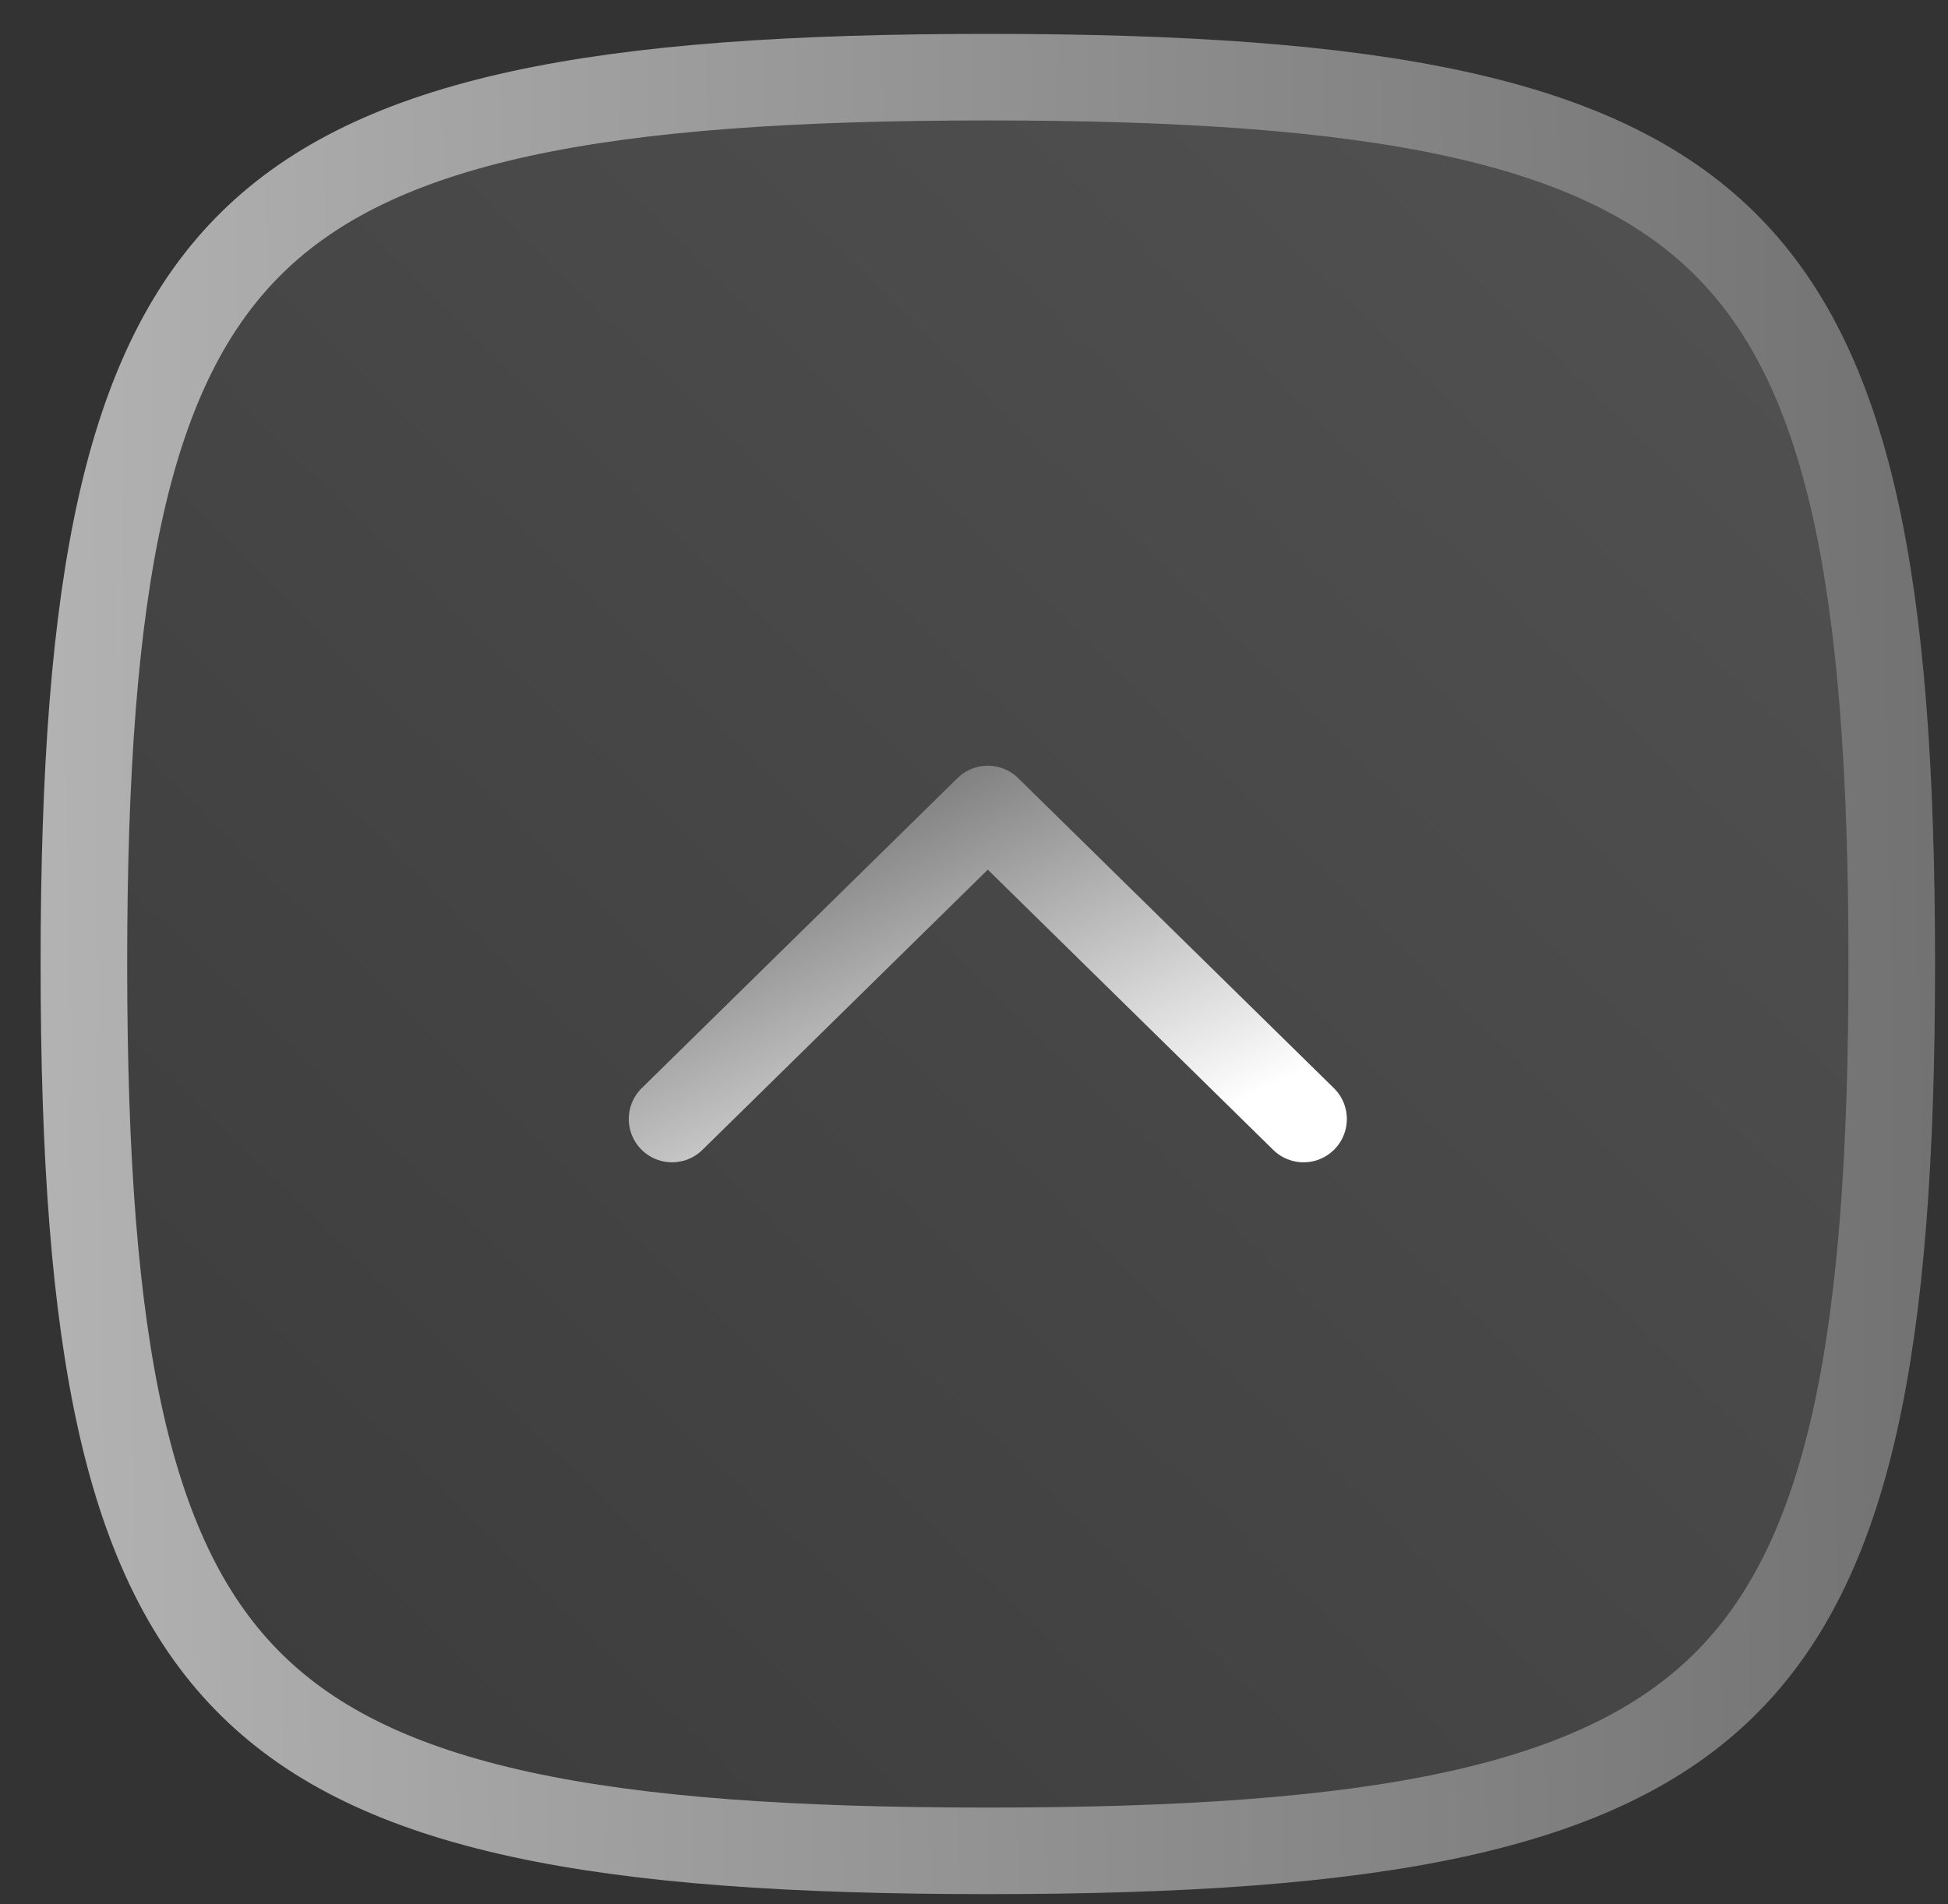 <svg width="45" height="44" viewBox="0 0 45 44" fill="none" xmlns="http://www.w3.org/2000/svg">
<rect x="0" y="0" width="45" height="44" fill="#333333" stroke="none"/>
<path d="M1.938 22.273C1.938 31.158 2.937 36.109 5.822 38.942C7.254 40.349 9.231 41.311 12.011 41.918C14.802 42.527 18.337 42.764 22.819 42.764C27.302 42.764 30.837 42.527 33.627 41.918C36.407 41.311 38.384 40.349 39.816 38.942C42.701 36.109 43.701 31.158 43.701 22.273C43.701 13.389 42.701 8.438 39.816 5.605C38.384 4.198 36.407 3.236 33.627 2.629C30.837 2.02 27.302 1.783 22.819 1.783C18.337 1.783 14.802 2.02 12.011 2.629C9.231 3.236 7.254 4.198 5.822 5.605C2.937 8.438 1.938 13.389 1.938 22.273Z" fill="url(#paint0_linear_616_428)" fill-opacity="0.15" stroke="url(#paint1_linear_616_428)" stroke-width="2" stroke-linecap="round" stroke-linejoin="round"/>
<path d="M15.525 25.855L22.819 18.692L30.113 25.855" stroke="url(#paint2_linear_616_428)" stroke-width="2" stroke-linecap="round" stroke-linejoin="round"/>
<defs>
<linearGradient id="paint0_linear_616_428" x1="5.434" y1="41.409" x2="41.636" y2="4.399" gradientUnits="userSpaceOnUse">
<stop stop-color="#727272"/>
<stop offset="1" stop-color="white"/>
</linearGradient>
<linearGradient id="paint1_linear_616_428" x1="44.701" y1="23.836" x2="-51.014" y2="24.78" gradientUnits="userSpaceOnUse">
<stop stop-color="#727272"/>
<stop offset="1" stop-color="white"/>
</linearGradient>
<linearGradient id="paint2_linear_616_428" x1="17.024" y1="19.084" x2="21.788" y2="28.825" gradientUnits="userSpaceOnUse">
<stop stop-color="#727272"/>
<stop offset="1" stop-color="white"/>
</linearGradient>
</defs>
</svg>
